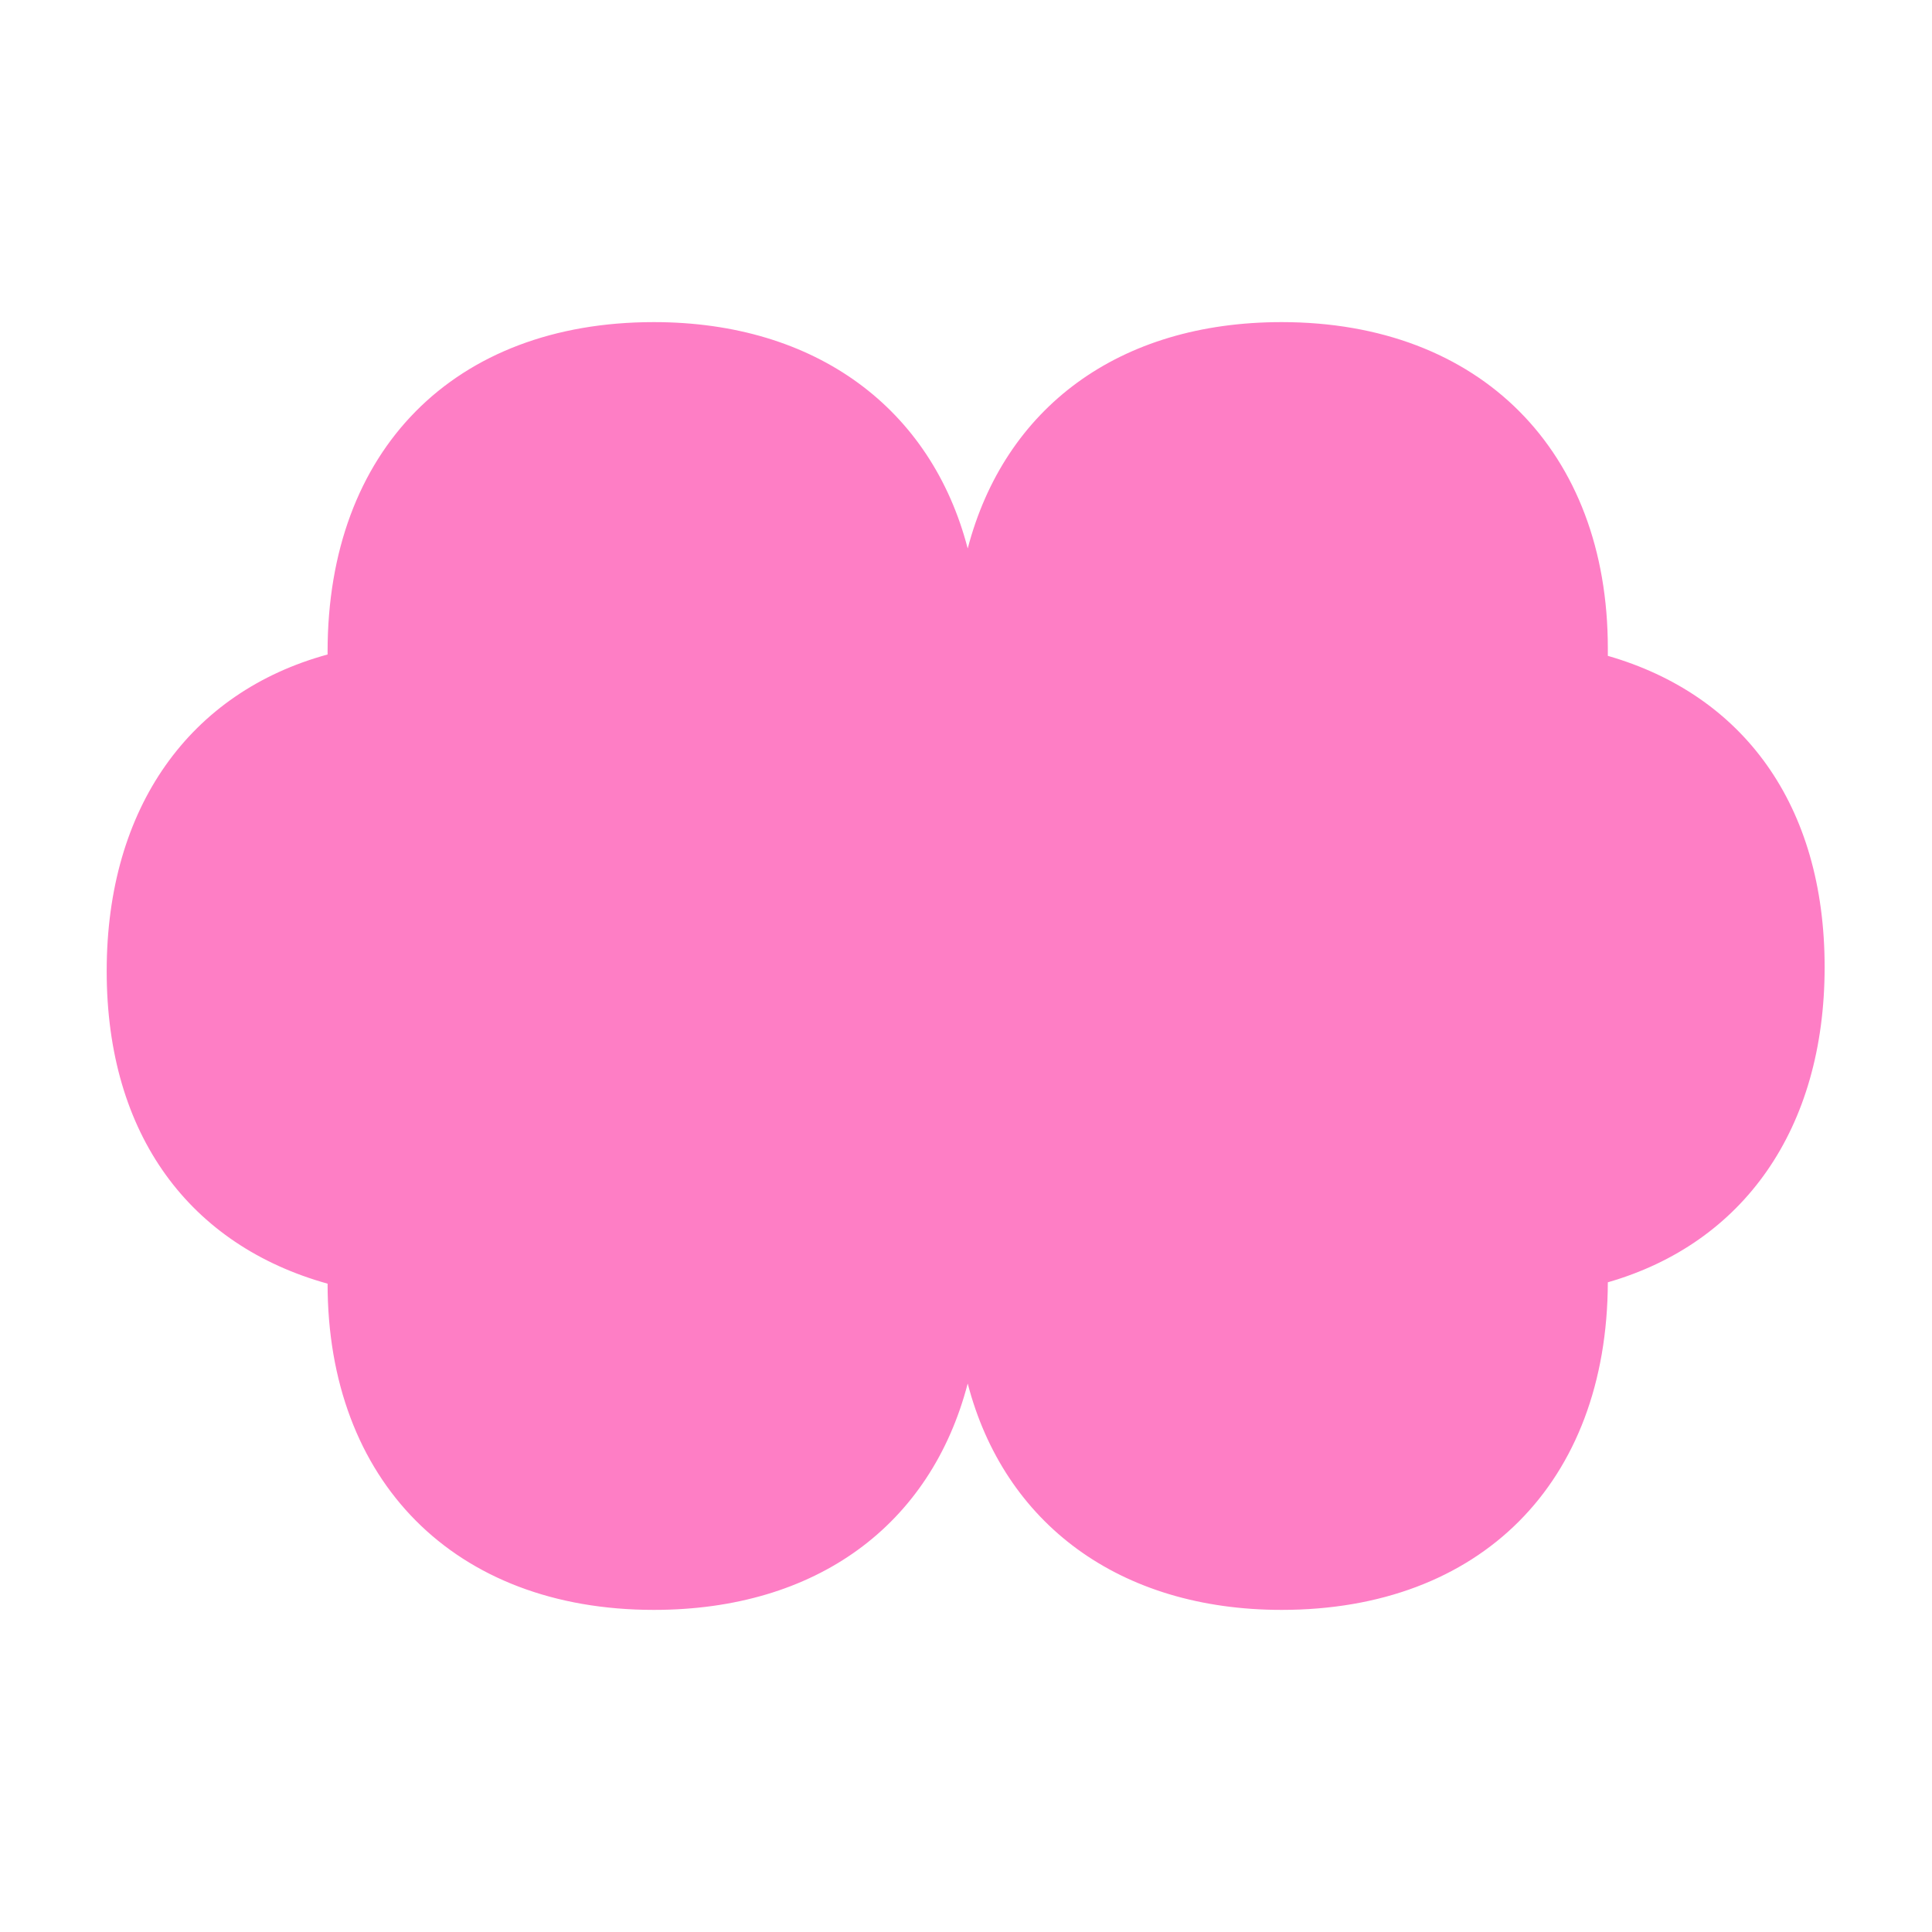<?xml version="1.0" encoding="utf-8"?>
<!-- Generator: Adobe Illustrator 27.4.0, SVG Export Plug-In . SVG Version: 6.00 Build 0)  -->
<svg version="1.1" id="Layer_2_00000011713696582707264330000014437269738659861931_"
	 xmlns="http://www.w3.org/2000/svg" xmlns:xlink="http://www.w3.org/1999/xlink" x="0px" y="0px" viewBox="0 0 282.5 282.5"
	 style="enable-background:new 0 0 282.5 282.5;" xml:space="preserve">
<style type="text/css">
	.st0{fill:#FE7EC5;}
</style>
<g id="Layer_1-2">
	<g>
		<path class="st0" d="M235.1,95.9c0-0.4,0-0.7,0-1.1c0-28.8-18.6-47.7-47.7-47.7c-23.8,0-40.5,12.5-45.9,33.1
			c-5.3-20.4-22.1-33.1-45.9-33.1c-29.2,0-47.7,18.7-47.7,48.2c0,0.1,0,0.2,0,0.4C27.8,101.2,15.6,118,15.6,142s12.2,40.1,32.3,45.7
			l0,0c0,28.8,18.5,47.7,47.7,47.7c23.8,0,40.5-12.4,45.9-33.1c5.3,20.4,22.1,33.1,45.9,33.1c29,0,47.6-18.5,47.7-47.9
			c19.8-5.7,31.7-22.4,31.7-46.1S254.9,101.6,235.1,95.9L235.1,95.9z"/>
	</g>
</g>
</svg>
